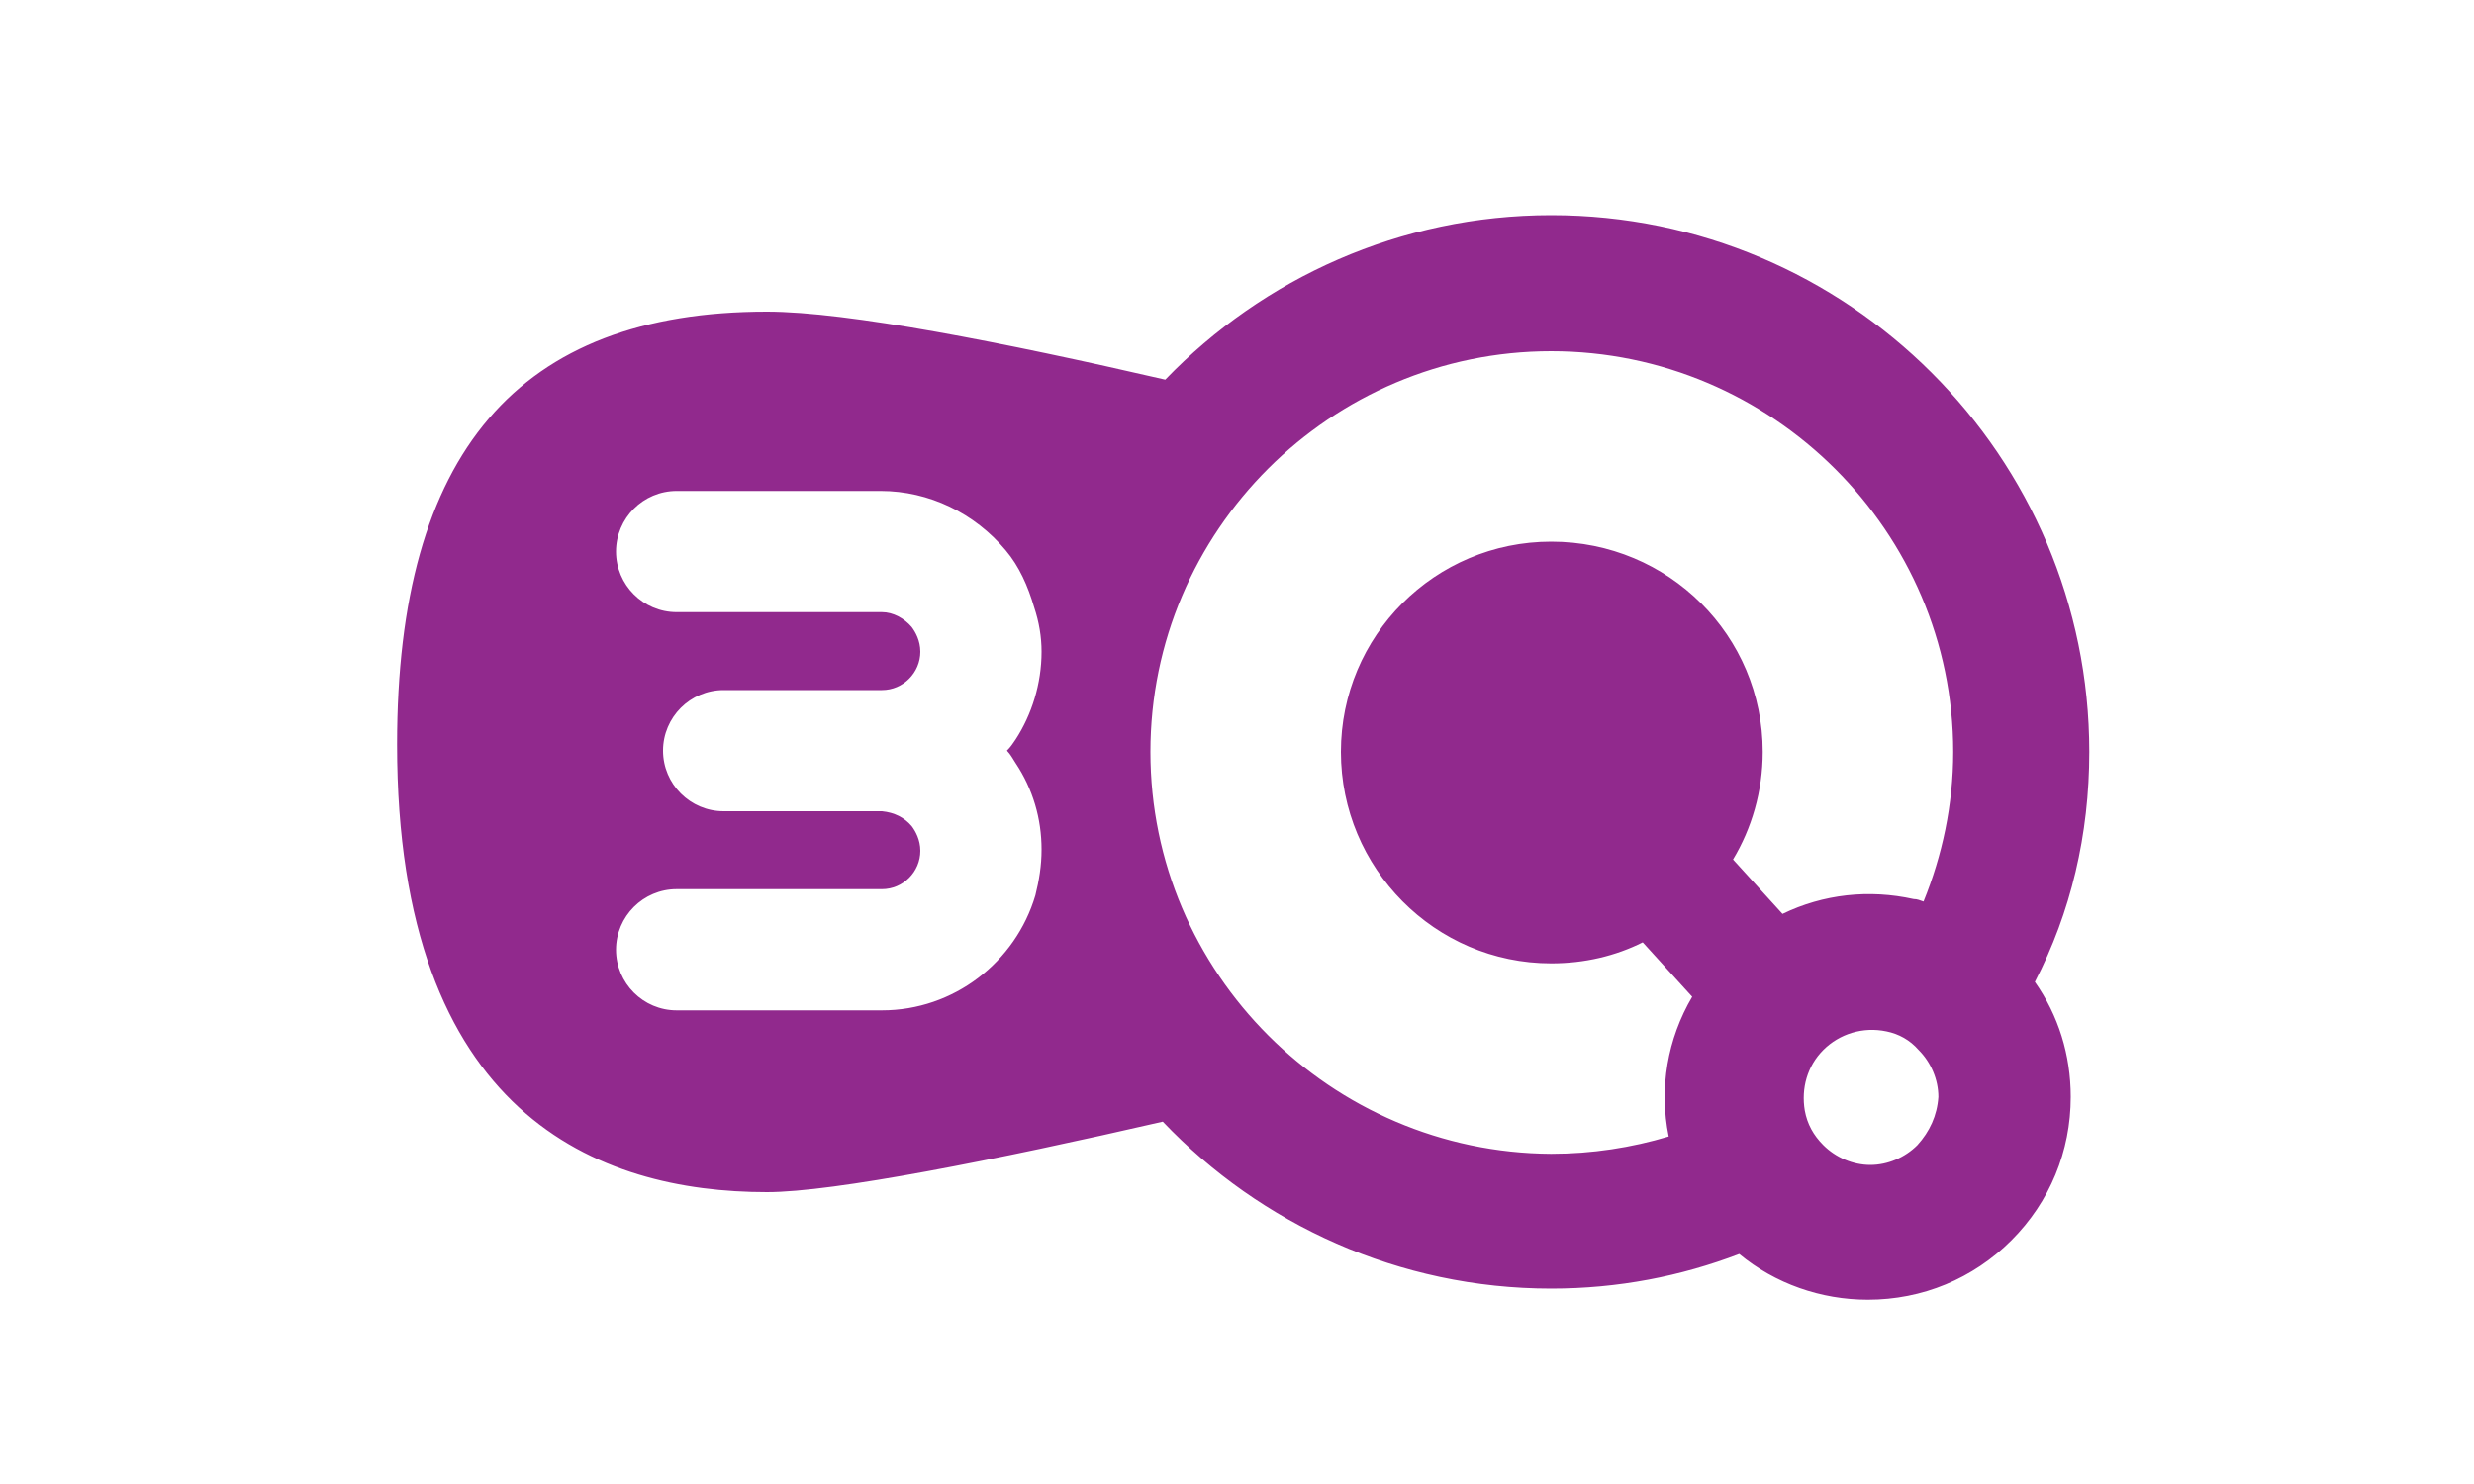 <?xml version="1.0" encoding="utf-8"?>
<!-- Generator: Adobe Illustrator 24.0.1, SVG Export Plug-In . SVG Version: 6.00 Build 0)  -->
<svg version="1.1" id="Layer_1" xmlns="http://www.w3.org/2000/svg" xmlns:xlink="http://www.w3.org/1999/xlink" x="0px" y="0px"
	 viewBox="0 0 200 120" style="enable-background:new 0 0 200 120;" xml:space="preserve">
<style type="text/css">
	.st0{fill:#91298D;}
</style>
<g>
	<path class="st0" d="M168.9,60.8c0-23.9-19.5-43.4-43.5-43.4c-12.2,0-23.3,5.1-31.2,13.3c-13-3-25.7-5.5-32.2-5.5
		c-20.1,0-29.9,11.4-29.9,35c0,30,16.3,36.2,29.9,36.2c5.4,0,18.5-2.6,32-5.7c7.9,8.3,19.1,13.5,31.4,13.5c5.4,0,10.5-1,15.2-2.8
		c2.9,2.4,6.6,3.7,10.4,3.7c4.4,0,8.5-1.7,11.6-4.8c3.1-3.1,4.8-7.2,4.8-11.6c0-3.4-1-6.6-2.9-9.3C167.4,73.8,168.9,67.5,168.9,60.8
		z M84.2,52.7c0,2.6-0.8,5.1-2.1,7.1c-0.2,0.3-0.4,0.6-0.7,0.9c0.3,0.3,0.5,0.7,0.7,1c1.4,2.1,2.1,4.5,2.1,7c0,1.3-0.2,2.5-0.5,3.7
		c-1.6,5.4-6.6,9.3-12.4,9.3c-0.1,0-0.1,0-0.2,0H54.7c-2.7,0-4.9-2.2-4.9-4.9c0-2.7,2.2-4.9,4.9-4.9h16.5c0,0,0,0,0.1,0
		c1.7,0,3.1-1.4,3.1-3.1c0-0.9-0.4-1.6-0.7-2c-0.6-0.7-1.4-1.1-2.4-1.2h-0.1h-0.1H58.5c-2.7,0-4.9-2.2-4.9-4.9s2.2-4.9,4.9-4.9h12.7
		c0,0,0,0,0.1,0c1.7,0,3.1-1.4,3.1-3.1c0-0.9-0.4-1.6-0.7-2c-0.6-0.7-1.5-1.2-2.4-1.2H54.7c-2.7,0-4.9-2.2-4.9-4.9s2.2-4.9,4.9-4.9
		h16.5c3.9,0,7.6,1.8,10.1,4.8c1.1,1.3,1.8,2.9,2.3,4.6C84,50.3,84.2,51.5,84.2,52.7z M140.1,69.5c1.5-2.5,2.4-5.5,2.4-8.7
		c0-9.4-7.6-17-17.1-17c-9.4,0-17,7.6-17,17s7.6,17.1,17,17.1c2.7,0,5.2-0.6,7.4-1.7l4,4.4c-2,3.4-2.7,7.4-1.9,11.3
		c-3,0.9-6.2,1.4-9.5,1.4C107.6,93.2,93,78.7,93,60.8s14.6-32.4,32.4-32.4c17.9,0,32.5,14.6,32.5,32.4c0,4.3-0.9,8.4-2.4,12.1
		c-0.3-0.1-0.5-0.2-0.8-0.2c-3.6-0.8-7.3-0.4-10.6,1.2L140.1,69.5z M155,92.6c-1,1-2.4,1.6-3.8,1.6c-1.4,0-2.8-0.6-3.8-1.6
		c-0.8-0.8-1.3-1.7-1.5-2.8c-0.3-1.8,0.2-3.6,1.5-4.9s3.2-1.9,5.1-1.5c1,0.2,1.9,0.7,2.6,1.5c1,1,1.6,2.4,1.6,3.8
		C156.6,90.2,156,91.5,155,92.6z"/>
</g>
</svg>
